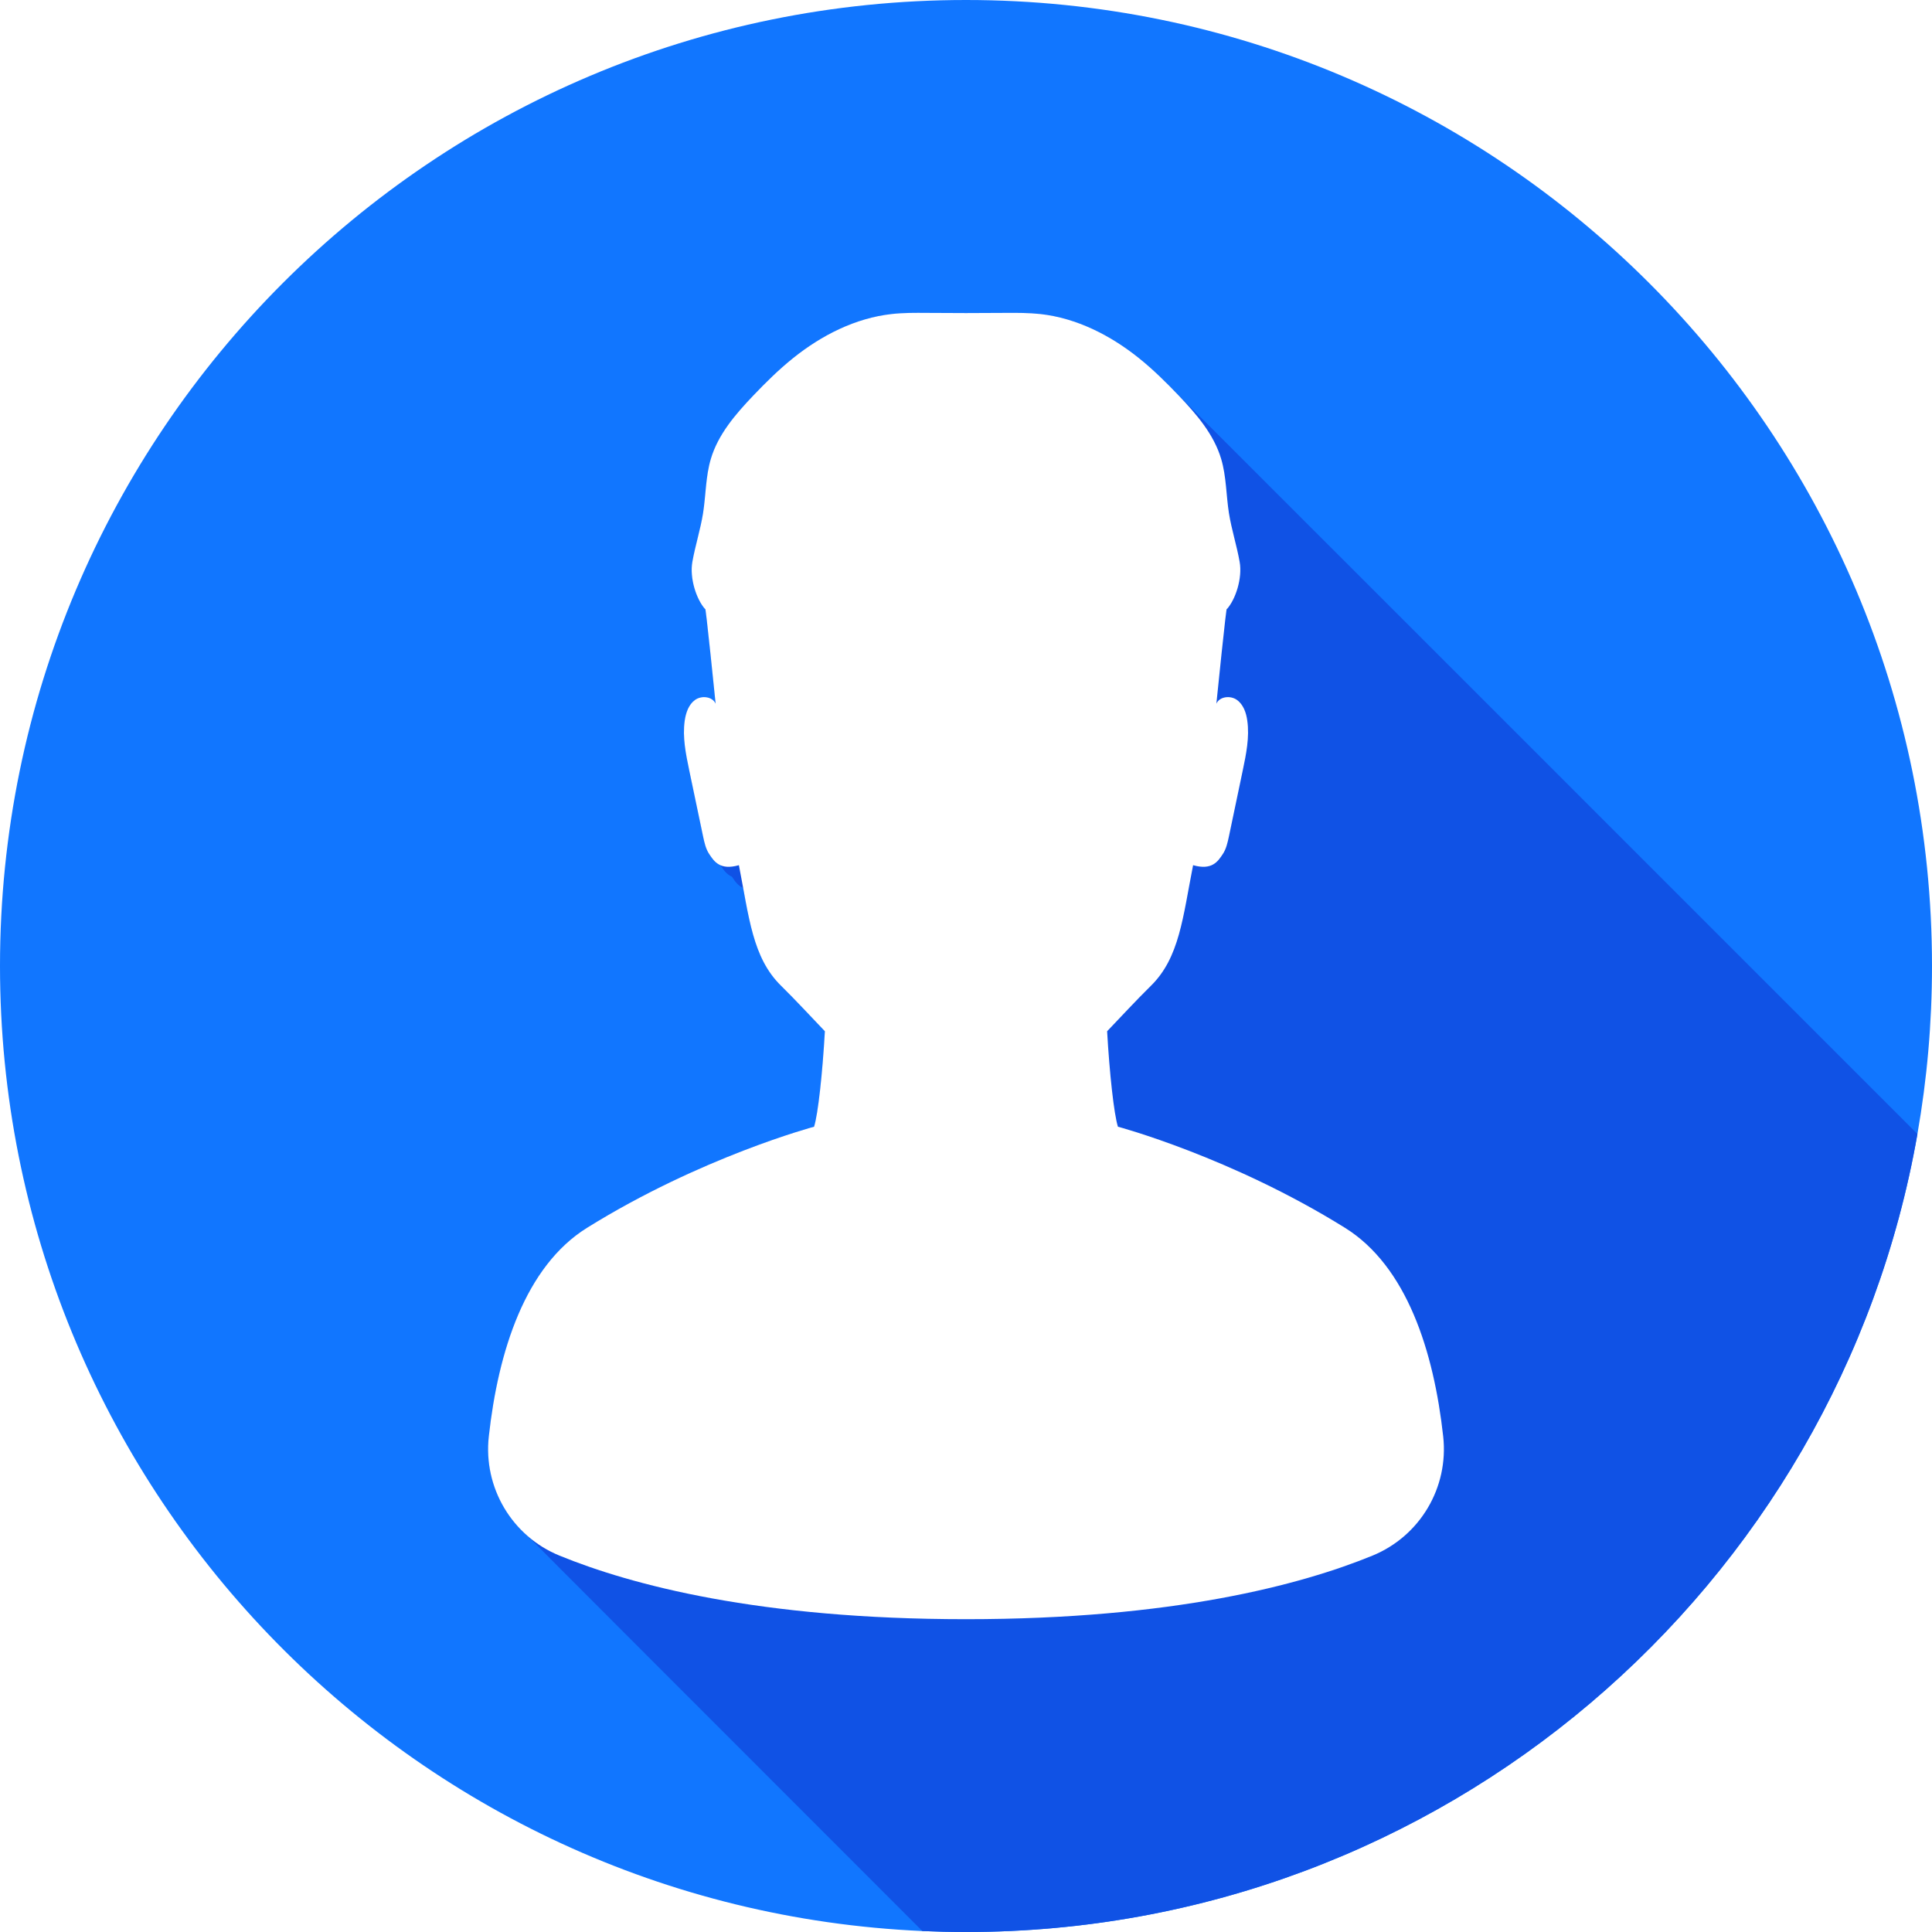 <?xml version="1.0" encoding="utf-8"?>
<!-- Generator: Adobe Illustrator 27.0.0, SVG Export Plug-In . SVG Version: 6.00 Build 0)  -->
<svg version="1.1" id="Layer_1" xmlns="http://www.w3.org/2000/svg" xmlns:xlink="http://www.w3.org/1999/xlink" x="0px" y="0px"
	 viewBox="0 0 2200 2200" style="enable-background:new 0 0 2200 2200;" xml:space="preserve">
<style type="text/css">
	.st0{fill:#FFFFFF;}
	.st1{fill:#1176FF;}
	.st2{fill:#1052E5;}
</style>
<g id="Background">
	<rect class="st0" width="2200" height="2200"/>
</g>
<g id="Objects">
	<g>
		<path class="st1" d="M2200,1100c0,65.3-5.7,129.2-16.6,191.3C2092.9,1807.6,1642.2,2200,1100,2200c-16.7,0-33.2-0.4-49.7-1.1
			C465.8,2172.9,0,1690.9,0,1100C0,492.5,492.5,0,1100,0S2200,492.5,2200,1100z"/>
		<path class="st2" d="M2183.4,1291.3C2092.9,1807.6,1642.2,2200,1100,2200c-16.7,0-33.2-0.4-49.7-1.1
			c-245-245-447.7-447.9-449.2-449.7c-31.9-27.6-49.2-69.7-44.4-113.4c10.7-97.2,41.5-193.9,111.9-237.7
			c129.7-80.7,258.5-115.1,258.5-115.1c4.5-14.1,9.6-60.8,12.3-108.7c-16.4-17.1-32.7-34.9-49.9-51.8
			c-27.7-27.3-34.6-64.4-43.2-111.3c-6.1-2.7-9.6-8-12.8-12.8c0,0-0.1-0.1-0.1-0.1c-6.2-2.7-9.7-8-12.9-12.9c0,0-0.1-0.1-0.1-0.1
			c-6.2-2.7-9.7-8-12.9-12.9c-3.9-5.9-5.4-13.1-6.8-20c-5.2-25-10.5-49.9-15.7-74.9c-3.9-18.8-7.9-38-5.2-56.9
			c1.3-9,4.5-18.4,11.8-23.6c7.4-5.3,19.7-4,23.4,4.3c0,0-11.9-117.5-11.9-107.6c-10-11.1-17.9-35.2-14.6-53.8
			c3.3-18.6,9.2-36.8,12.2-55.5c3.2-20.5,2.9-41.7,8.8-61.6c8.3-28.1,28.2-51.1,48.4-72.3c14.3-15,29.1-29.6,45.3-42.6
			c32.4-26,70.9-45.6,112.2-50.2c13.2-1.5,26.6-1.4,39.9-1.3c14.9,0.1,29.9,0.1,44.8,0.2c14.9-0.1,29.9-0.1,44.8-0.2
			c13.3-0.1,26.7-0.1,39.9,1.3c41.3,4.6,79.8,24.2,112.2,50.2c14.1,11.4,27.2,23.9,39.8,36.9
			C1339.4,447.2,1805.8,913.7,2183.4,1291.3z"/>
		<path class="st0" d="M1562.9,1771.4c-81.4,33.3-227.2,72.4-462.9,72.4s-381.5-39.1-462.9-72.4c-54.1-22.1-86.9-77.4-80.5-135.6
			c10.7-97.2,41.5-193.9,111.9-237.7c129.7-80.7,258.5-115.1,258.5-115.1c4.5-14.1,9.6-60.8,12.3-108.7
			c-16.4-17.1-32.7-34.9-49.9-51.8c-32.7-32.1-36.4-78.1-48-137.3c-21.4,6.1-28.2-4.1-33.9-12.8c-3.9-5.9-5.4-13-6.9-20
			c-5.2-25-10.4-49.9-15.7-74.9c-3.9-18.8-7.9-38-5.2-56.9c1.3-9,4.5-18.4,11.8-23.6c7.4-5.3,19.7-4,23.4,4.3
			c0,0-11.9-117.5-11.9-107.6c-10-11.1-17.9-35.2-14.6-53.9c3.3-18.6,9.2-36.8,12.2-55.5c3.2-20.5,2.9-41.7,8.8-61.6
			c8.3-28.1,28.2-51.1,48.4-72.3c14.3-15,29.1-29.6,45.3-42.6c32.4-26,70.9-45.6,112.2-50.2c13.2-1.5,26.6-1.4,39.9-1.3
			c14.9,0.1,29.9,0.1,44.8,0.2c14.9-0.1,29.9-0.1,44.8-0.2c13.3-0.1,26.7-0.1,39.9,1.3c41.3,4.6,79.8,24.2,112.2,50.2
			c16.2,13,31,27.6,45.3,42.6c20.2,21.2,40.1,44.2,48.4,72.3c5.9,19.9,5.6,41.1,8.8,61.6c3,18.7,8.9,36.8,12.2,55.5
			c3.3,18.6-4.6,42.8-14.6,53.9c0-9.9-11.9,107.6-11.9,107.6c3.7-8.3,16-9.6,23.4-4.3c7.4,5.3,10.6,14.7,11.8,23.6
			c2.7,19-1.3,38.2-5.2,56.9c-5.2,25-10.4,49.9-15.7,74.9c-1.5,6.9-3,14.1-6.9,20c-5.7,8.7-12.5,18.9-33.9,12.8
			c-11.7,59.2-15.4,105.2-48,137.3c-17.2,16.9-33.5,34.7-49.9,51.8c2.7,47.8,7.8,94.5,12.3,108.7c0,0,128.8,34.4,258.5,115.1
			c70.4,43.8,101.2,140.5,111.9,237.7C1649.8,1693.9,1617,1749.2,1562.9,1771.4z"/>
	</g>
</g>
</svg>
